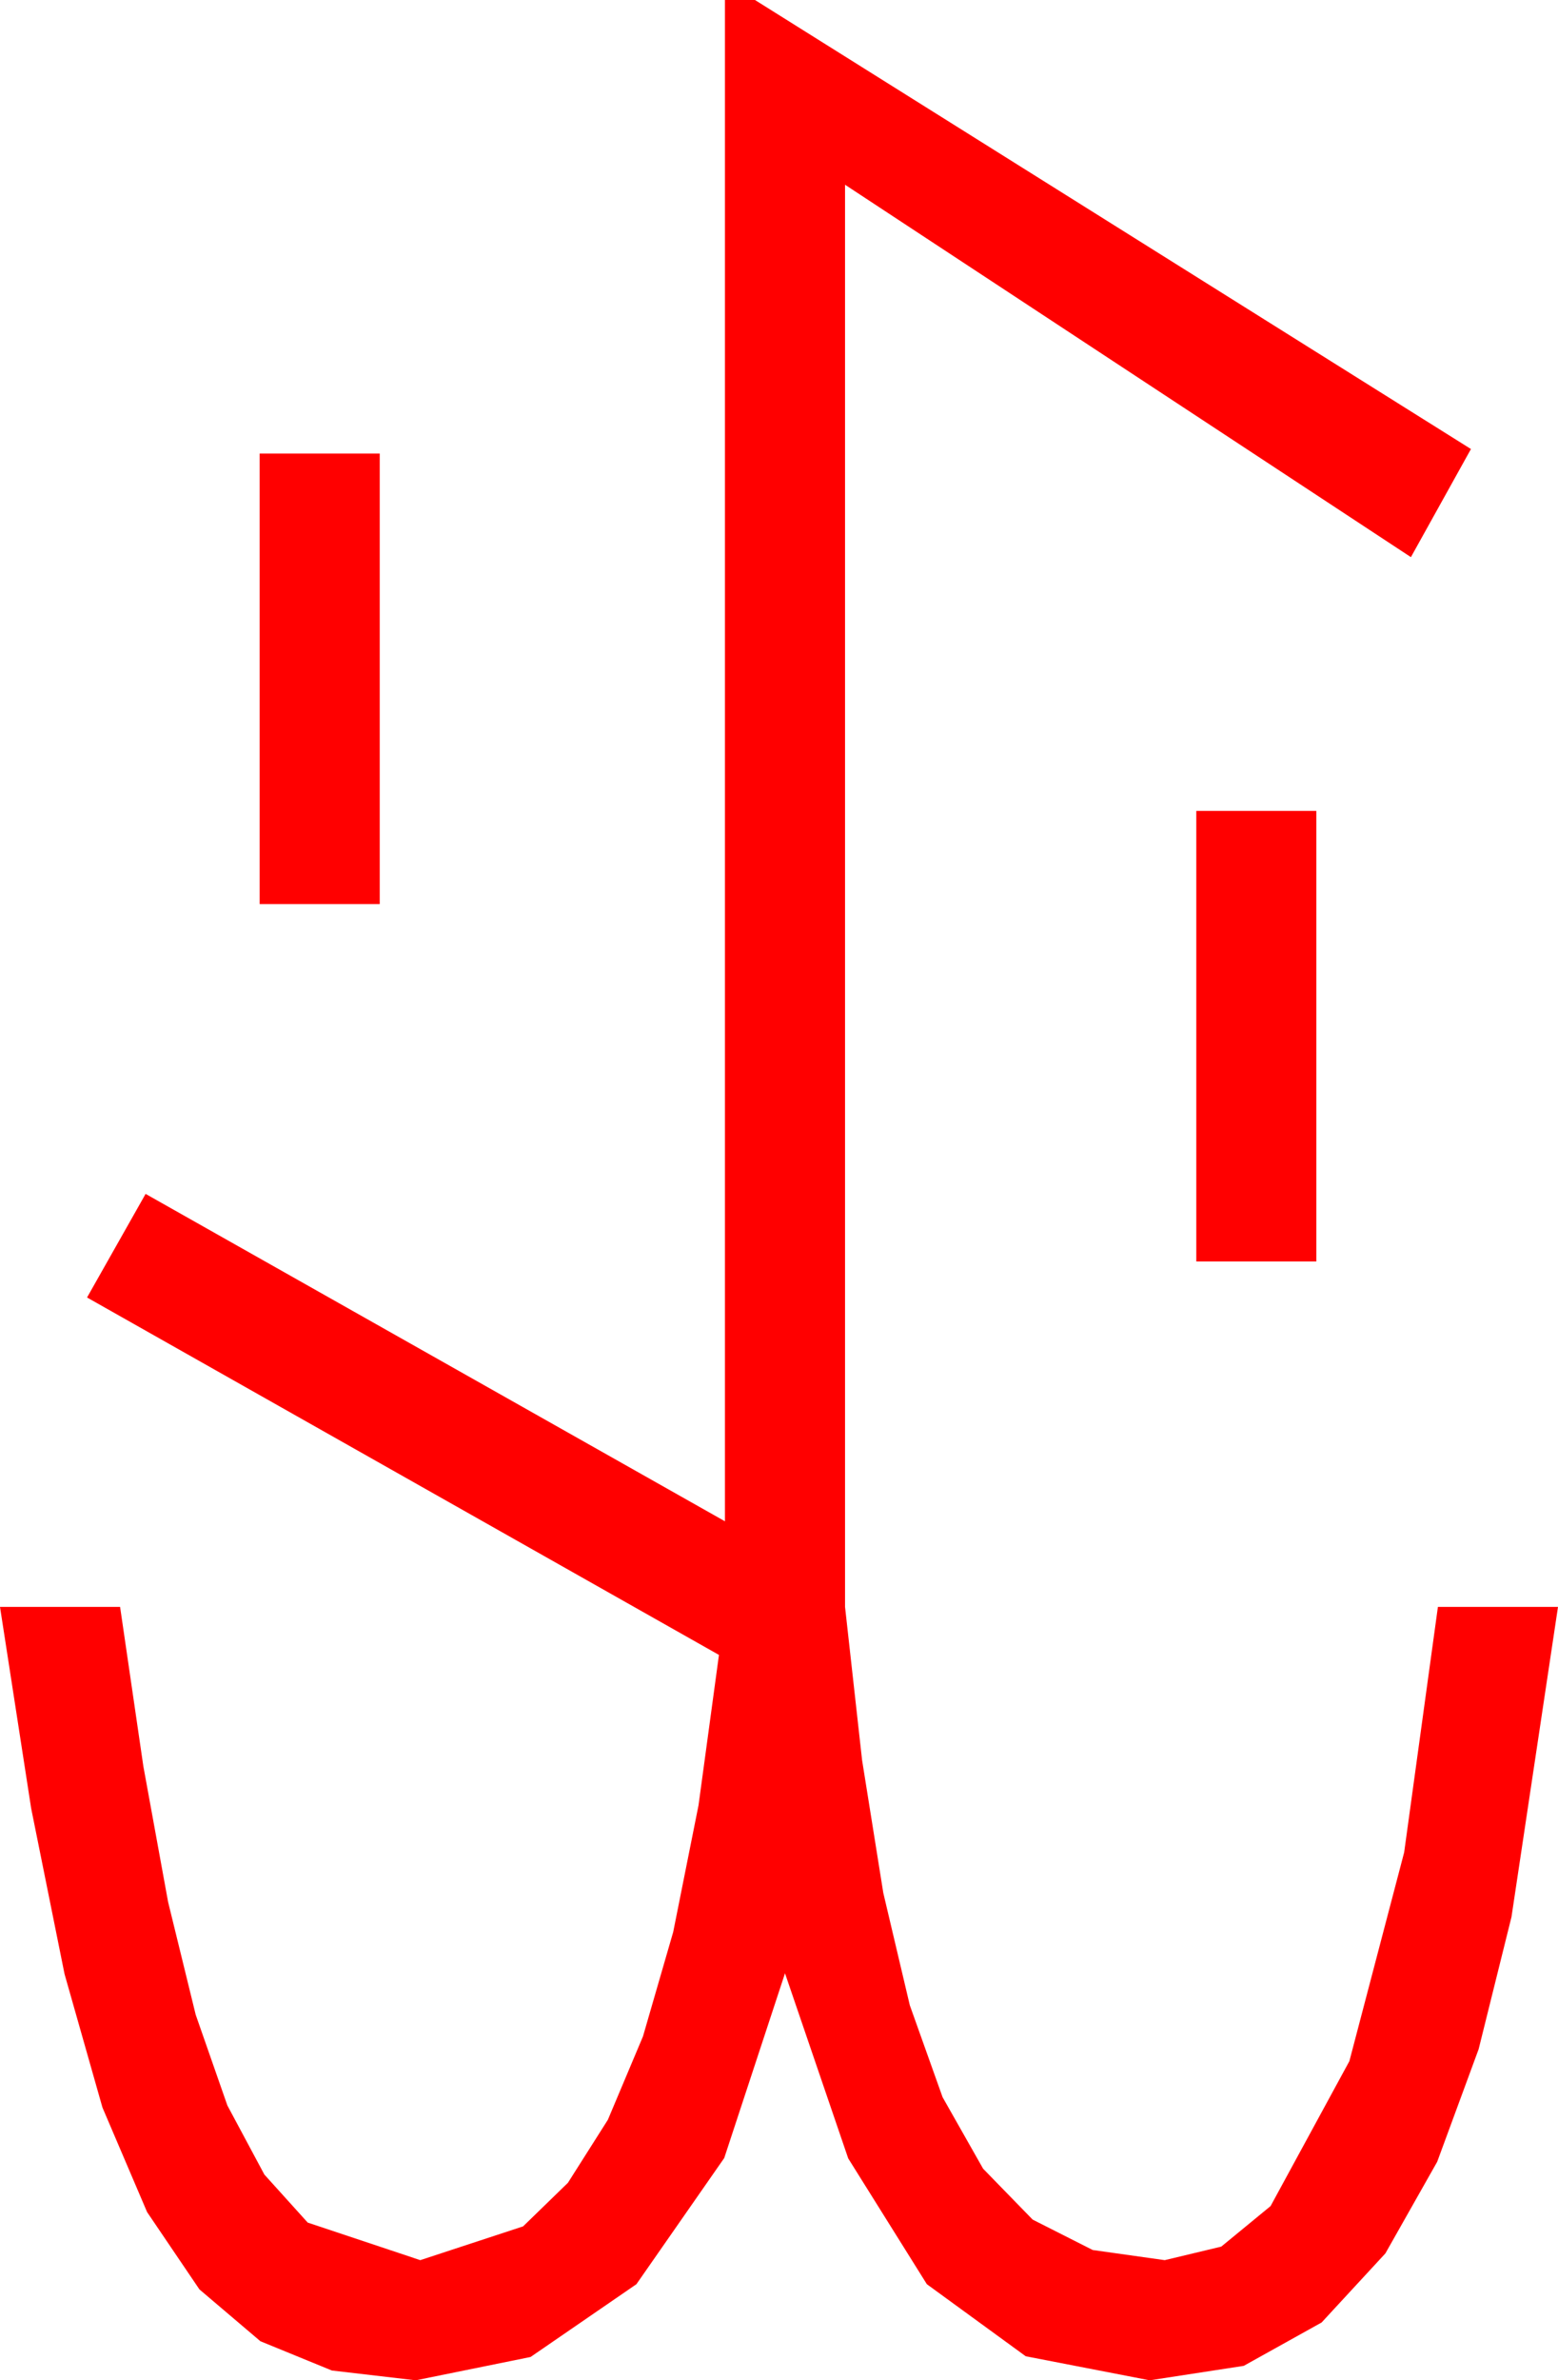 <?xml version="1.0" encoding="utf-8"?>
<!DOCTYPE svg PUBLIC "-//W3C//DTD SVG 1.1//EN" "http://www.w3.org/Graphics/SVG/1.1/DTD/svg11.dtd">
<svg width="30.41" height="46.436" xmlns="http://www.w3.org/2000/svg" xmlns:xlink="http://www.w3.org/1999/xlink" xmlns:xml="http://www.w3.org/XML/1998/namespace" version="1.1">
  <g>
    <g>
      <path style="fill:#FF0000;fill-opacity:1" d="M23.35,15.82L25.693,15.82 25.693,24.609 23.35,24.609 23.35,15.82z M5.068,8.848L7.412,8.848 7.412,17.637 5.068,17.637 5.068,8.848z M14.15,0L14.736,0 28.711,8.76 27.539,10.869 16.494,3.604 16.494,31.348 16.827,34.34 17.241,36.929 17.758,39.119 18.398,40.913 19.189,42.308 20.156,43.301 21.328,43.894 22.734,44.092 23.837,43.828 24.8,43.037 26.338,40.21 27.407,36.138 28.066,31.348 30.41,31.348 29.502,37.397 28.861,39.976 28.052,42.173 27.041,43.96 25.796,45.308 24.276,46.154 22.441,46.436 20.021,45.967 18.091,44.561 16.556,42.107 15.322,38.496 14.136,42.1 12.422,44.561 10.356,45.981 8.115,46.436 6.478,46.245 5.083,45.674 3.893,44.663 2.871,43.154 2,41.115 1.26,38.511 0.608,35.277 0,31.348 2.344,31.348 2.798,34.457 3.281,37.104 3.82,39.305 4.438,41.074 5.16,42.422 6.006,43.359 8.203,44.092 10.21,43.433 11.085,42.583 11.865,41.353 12.55,39.727 13.14,37.69 13.634,35.219 14.033,32.285 1.699,25.312 2.842,23.291 14.15,29.678 14.15,0z" />
    </g>
  </g>
</svg>